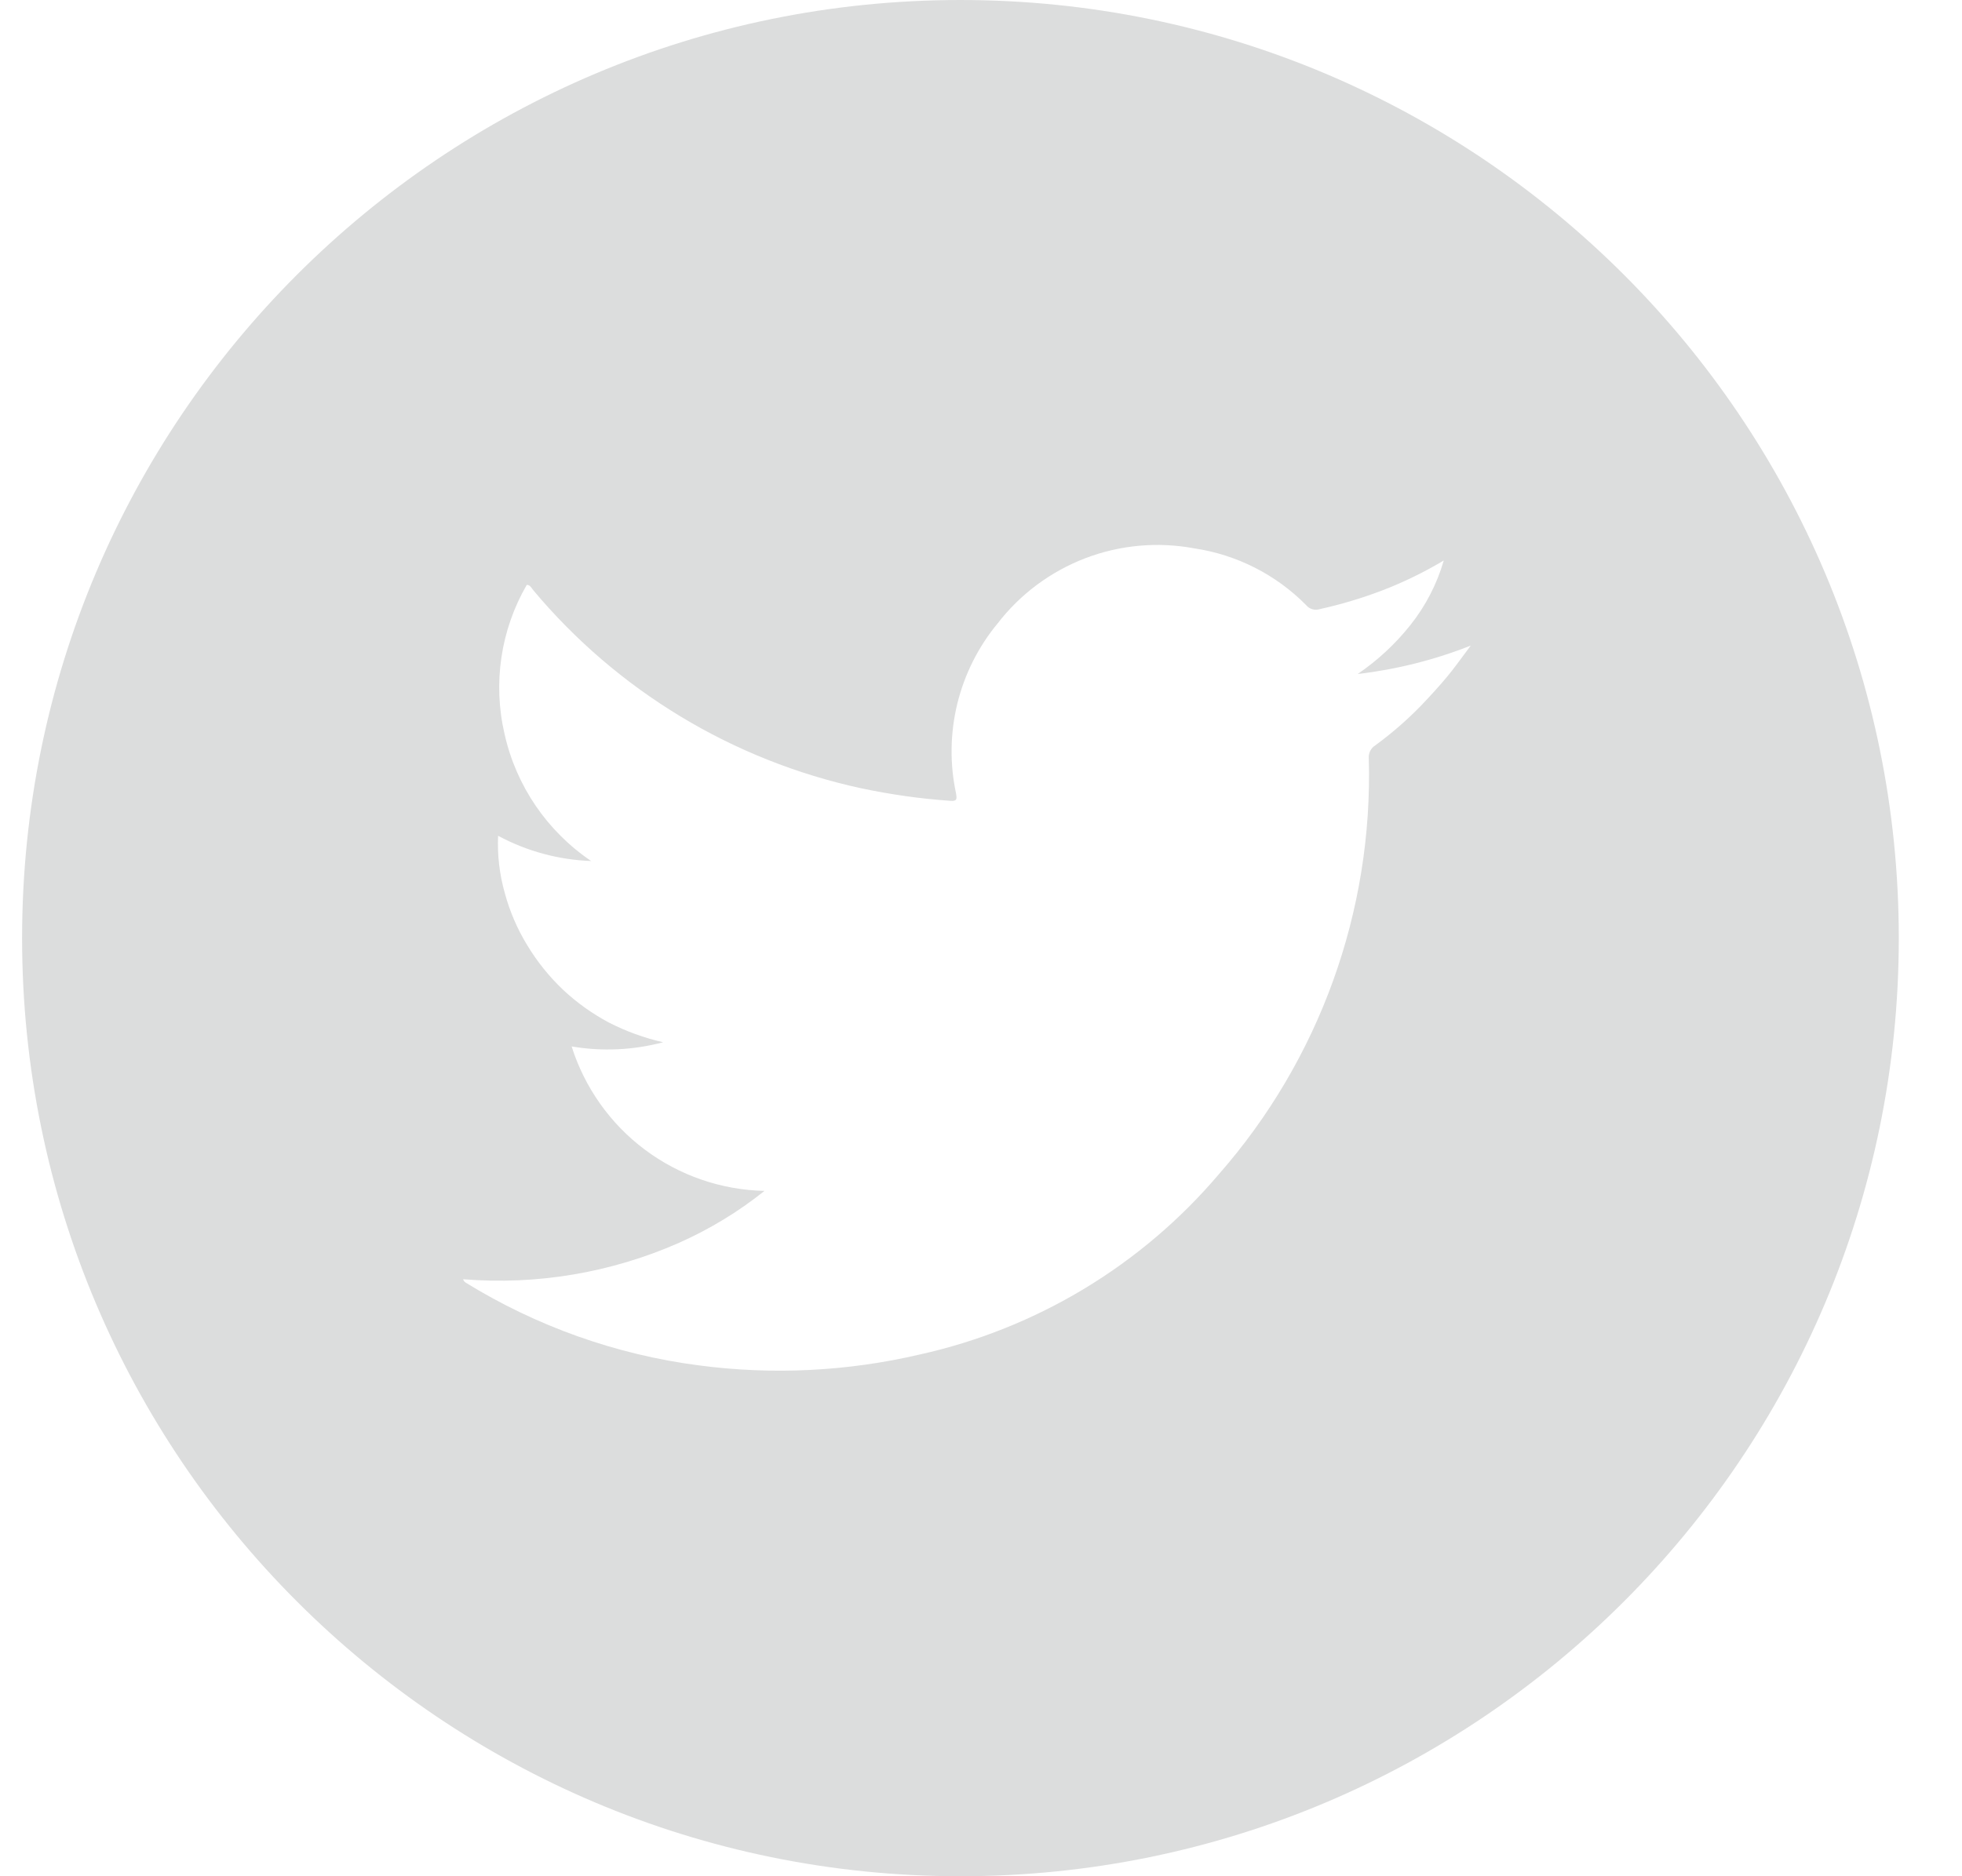 <svg width="23" height="22" viewBox="0 0 23 22" fill="none" xmlns="http://www.w3.org/2000/svg">
<path fill-rule="evenodd" clip-rule="evenodd" d="M22.259 11C22.259 17.075 17.334 22 11.259 22C5.184 22 0.259 17.075 0.259 11C0.259 4.925 5.184 3.05176e-05 11.259 3.05176e-05C17.334 3.05176e-05 22.259 4.925 22.259 11ZM7.559 13.48C7.965 13.784 8.455 13.953 8.962 13.964C8.654 14.21 8.316 14.415 7.955 14.575C7.161 14.924 6.293 15.07 5.429 15C5.434 15.017 5.445 15.03 5.46 15.04C6.292 15.553 7.224 15.884 8.193 16.01C9.056 16.124 9.932 16.081 10.779 15.883C12.148 15.58 13.38 14.838 14.287 13.77C15.468 12.425 16.096 10.683 16.046 8.894C16.043 8.864 16.049 8.833 16.062 8.806C16.076 8.779 16.096 8.756 16.122 8.74C16.316 8.598 16.498 8.44 16.665 8.267C16.768 8.159 16.872 8.046 16.968 7.93C17.035 7.849 17.098 7.763 17.161 7.678C17.188 7.642 17.214 7.606 17.241 7.57C16.816 7.738 16.37 7.85 15.916 7.903C16.149 7.744 16.357 7.551 16.533 7.33C16.712 7.105 16.845 6.848 16.925 6.572C16.699 6.707 16.462 6.823 16.217 6.918C15.975 7.011 15.726 7.086 15.473 7.142C15.445 7.151 15.414 7.152 15.386 7.144C15.357 7.136 15.331 7.119 15.312 7.096C14.959 6.738 14.498 6.504 14.001 6.43C13.572 6.35 13.131 6.39 12.724 6.545C12.317 6.701 11.961 6.965 11.695 7.31C11.468 7.584 11.307 7.906 11.222 8.252C11.138 8.598 11.133 8.958 11.208 9.306C11.217 9.366 11.222 9.397 11.141 9.39C10.79 9.366 10.44 9.316 10.095 9.243C8.591 8.917 7.238 8.1 6.251 6.92C6.246 6.914 6.241 6.907 6.237 6.901C6.222 6.88 6.207 6.858 6.175 6.858C5.869 7.387 5.776 8.012 5.915 8.608C6.051 9.215 6.414 9.747 6.93 10.096C6.548 10.082 6.175 9.981 5.839 9.8C5.829 10.028 5.856 10.257 5.919 10.477C5.977 10.69 6.065 10.894 6.18 11.082C6.296 11.275 6.438 11.451 6.601 11.606C6.762 11.757 6.943 11.886 7.138 11.99C7.339 12.093 7.553 12.171 7.774 12.221C7.424 12.314 7.058 12.331 6.701 12.27C6.854 12.753 7.154 13.177 7.559 13.48Z" fill="#dcdddd" />
</svg>
